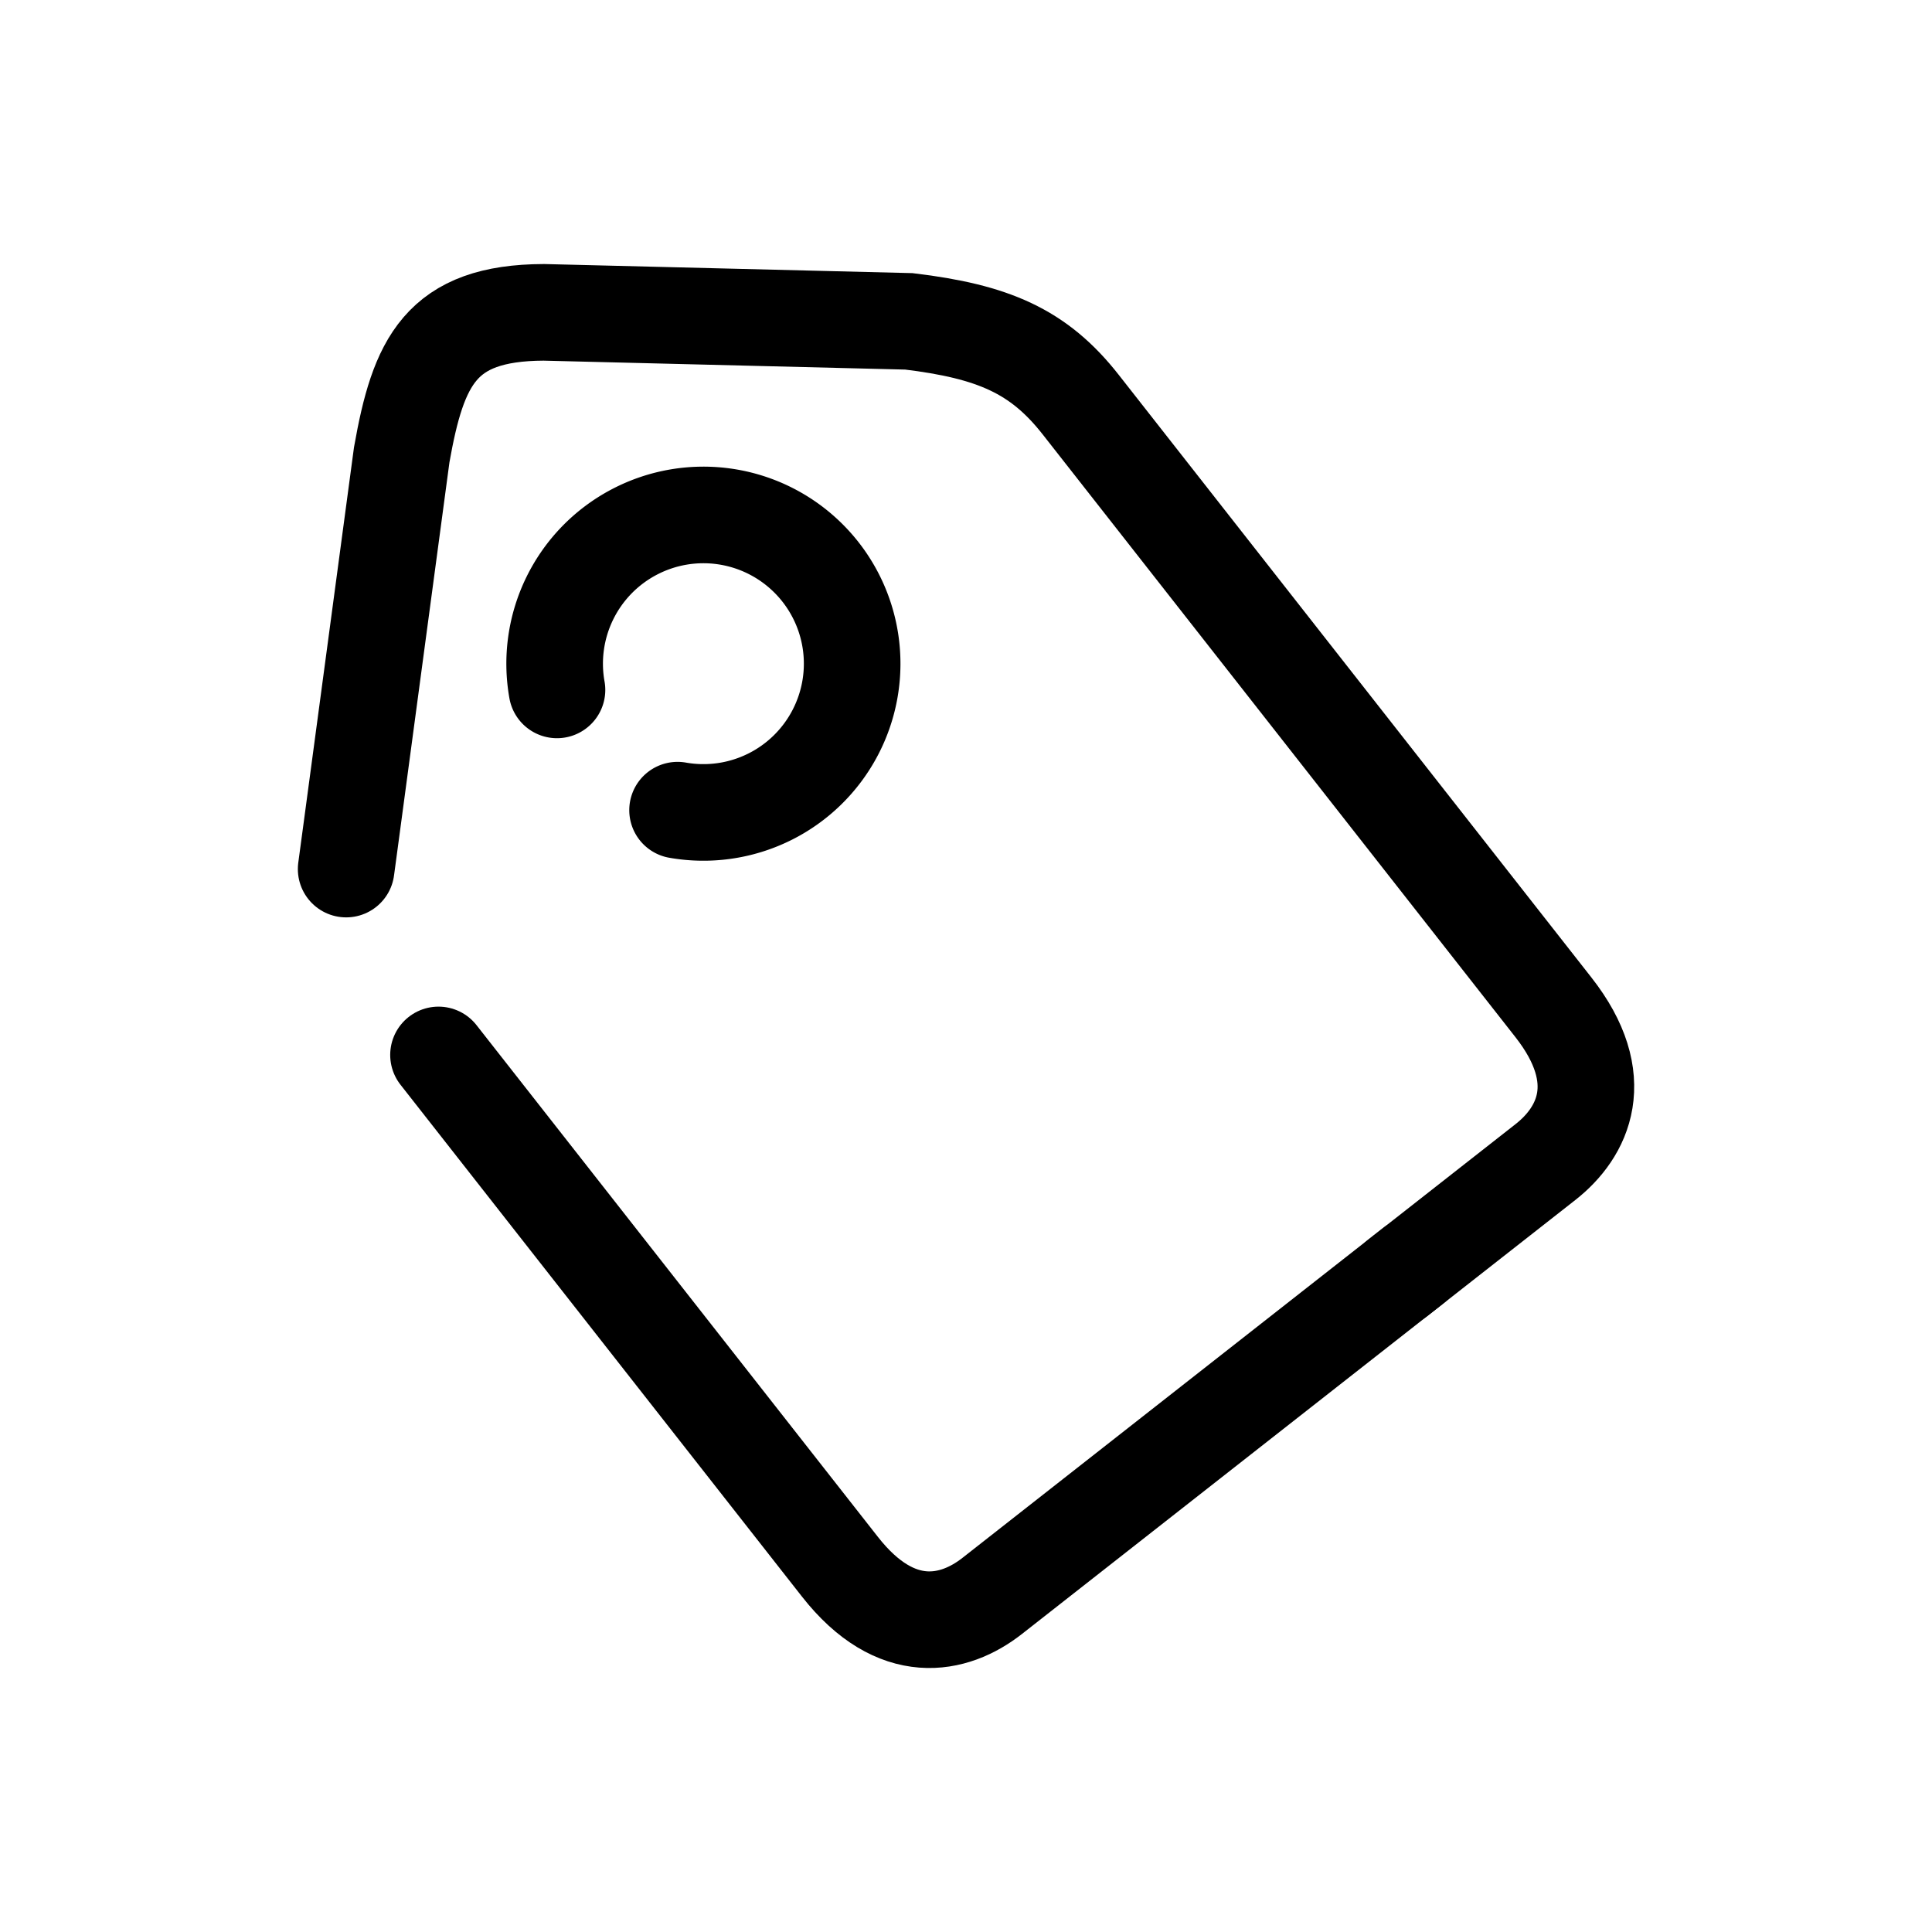 <?xml version="1.0" encoding="UTF-8" standalone="no"?>
<!-- Created with Inkscape (http://www.inkscape.org/) -->

<svg
   xmlns:dc="http://purl.org/dc/elements/1.1/"
   xmlns:cc="http://creativecommons.org/ns#"
   xmlns:rdf="http://www.w3.org/1999/02/22-rdf-syntax-ns#"
   xmlns:svg="http://www.w3.org/2000/svg"
   xmlns="http://www.w3.org/2000/svg"
   xmlns:sodipodi="http://sodipodi.sourceforge.net/DTD/sodipodi-0.dtd"
   xmlns:inkscape="http://www.inkscape.org/namespaces/inkscape"
   width="30mm"
   height="30mm"
   viewBox="0 0 30 30"
   version="1.1"
   id="svg1119"
   inkscape:version="0.92.4 (5da689c313, 2019-01-14)"
   sodipodi:docname="etiqueta.svg">
  <defs
     id="defs1113" />
  <sodipodi:namedview
     id="base"
     pagecolor="#ffffff"
     bordercolor="#666666"
     borderopacity="1.0"
     inkscape:pageopacity="0.0"
     inkscape:pageshadow="2"
     inkscape:zoom="0.35"
     inkscape:cx="-599.34694"
     inkscape:cy="162.26149"
     inkscape:document-units="mm"
     inkscape:current-layer="layer1"
     showgrid="false"
     inkscape:snap-bbox="true"
     inkscape:bbox-paths="true"
     inkscape:bbox-nodes="true"
     inkscape:snap-global="true"
     inkscape:window-width="2560"
     inkscape:window-height="1017"
     inkscape:window-x="-8"
     inkscape:window-y="-8"
     inkscape:window-maximized="1"
     showguides="true"
     inkscape:guide-bbox="true">
    <sodipodi:guide
       position="0,0"
       orientation="0,113.386"
       id="guide1664"
       inkscape:locked="false" />
    <sodipodi:guide
       position="30,0"
       orientation="-113.386,0"
       id="guide1666"
       inkscape:locked="false" />
    <sodipodi:guide
       position="30,30"
       orientation="0,-113.386"
       id="guide1668"
       inkscape:locked="false" />
    <sodipodi:guide
       position="0,30"
       orientation="113.386,0"
       id="guide1670"
       inkscape:locked="false" />
    <sodipodi:guide
       position="4.169,25.831"
       orientation="0,1"
       id="guide1971"
       inkscape:locked="false" />
    <sodipodi:guide
       position="4.169,25.831"
       orientation="1,0"
       id="guide1979"
       inkscape:locked="false" />
    <sodipodi:guide
       position="25.831,25.831"
       orientation="1,0"
       id="guide1981"
       inkscape:locked="false" />
    <sodipodi:guide
       position="30,4.08"
       orientation="0,1"
       id="guide1983"
       inkscape:locked="false" />
  </sodipodi:namedview>
  <g
     inkscape:label="Camada 1"
     inkscape:groupmode="layer"
     id="layer1"
     transform="translate(0,-267)">
    <g
       id="g2067"
       transform="translate(0.481,-0.045)">
      <path
         style="fill:none;stroke:#000000;stroke-width:1.5;stroke-linecap:round;stroke-linejoin:miter;stroke-miterlimit:4;stroke-dasharray:none;stroke-opacity:1"
         d="m 21.228,286.884 2.289,-1.795 c 0.589,-0.462 0.998,-1.288 0.123,-2.403 l -7.339,-9.357 c -0.654,-0.834 -1.362,-1.136 -2.668,-1.294 l -5.671,-0.14 c -1.605,0.006 -1.948,0.764 -2.205,2.211 l -0.776,5.788 -0.087,0.646"
         id="path3508"
         inkscape:connector-curvature="0"
         sodipodi:nodetypes="ccccccccc" />
      <path
         id="path3510"
         style="opacity:1;fill:none;fill-opacity:1;stroke:#000000;stroke-width:1.5;stroke-linecap:round;stroke-miterlimit:4;stroke-dasharray:none;stroke-dashoffset:0;stroke-opacity:1"
         sodipodi:type="arc"
         sodipodi:cx="-217.74347"
         sodipodi:cy="-172.10526"
         sodipodi:rx="2.3093455"
         sodipodi:ry="2.3093455"
         sodipodi:start="5.2417462"
         sodipodi:end="4.0228757"
         d="m -216.577,-174.099 a 2.309,2.309 0 0 1 1.085,2.508 2.309,2.309 0 0 1 -2.067,1.788 2.309,2.309 0 0 1 -2.325,-1.435 2.309,2.309 0 0 1 0.671,-2.649"
         transform="rotate(-130.479)"
         sodipodi:open="true" />
      <path
         sodipodi:nodetypes="cccc"
         inkscape:connector-curvature="0"
         id="path3512"
         d="m 21.462,286.7 -6.537,5.127 c -0.589,0.462 -1.489,0.662 -2.363,-0.453 L 6.328,283.426"
         style="fill:none;stroke:#000000;stroke-width:1.5;stroke-linecap:round;stroke-linejoin:miter;stroke-miterlimit:4;stroke-dasharray:none;stroke-opacity:1" />
    </g>
  </g>
</svg>
